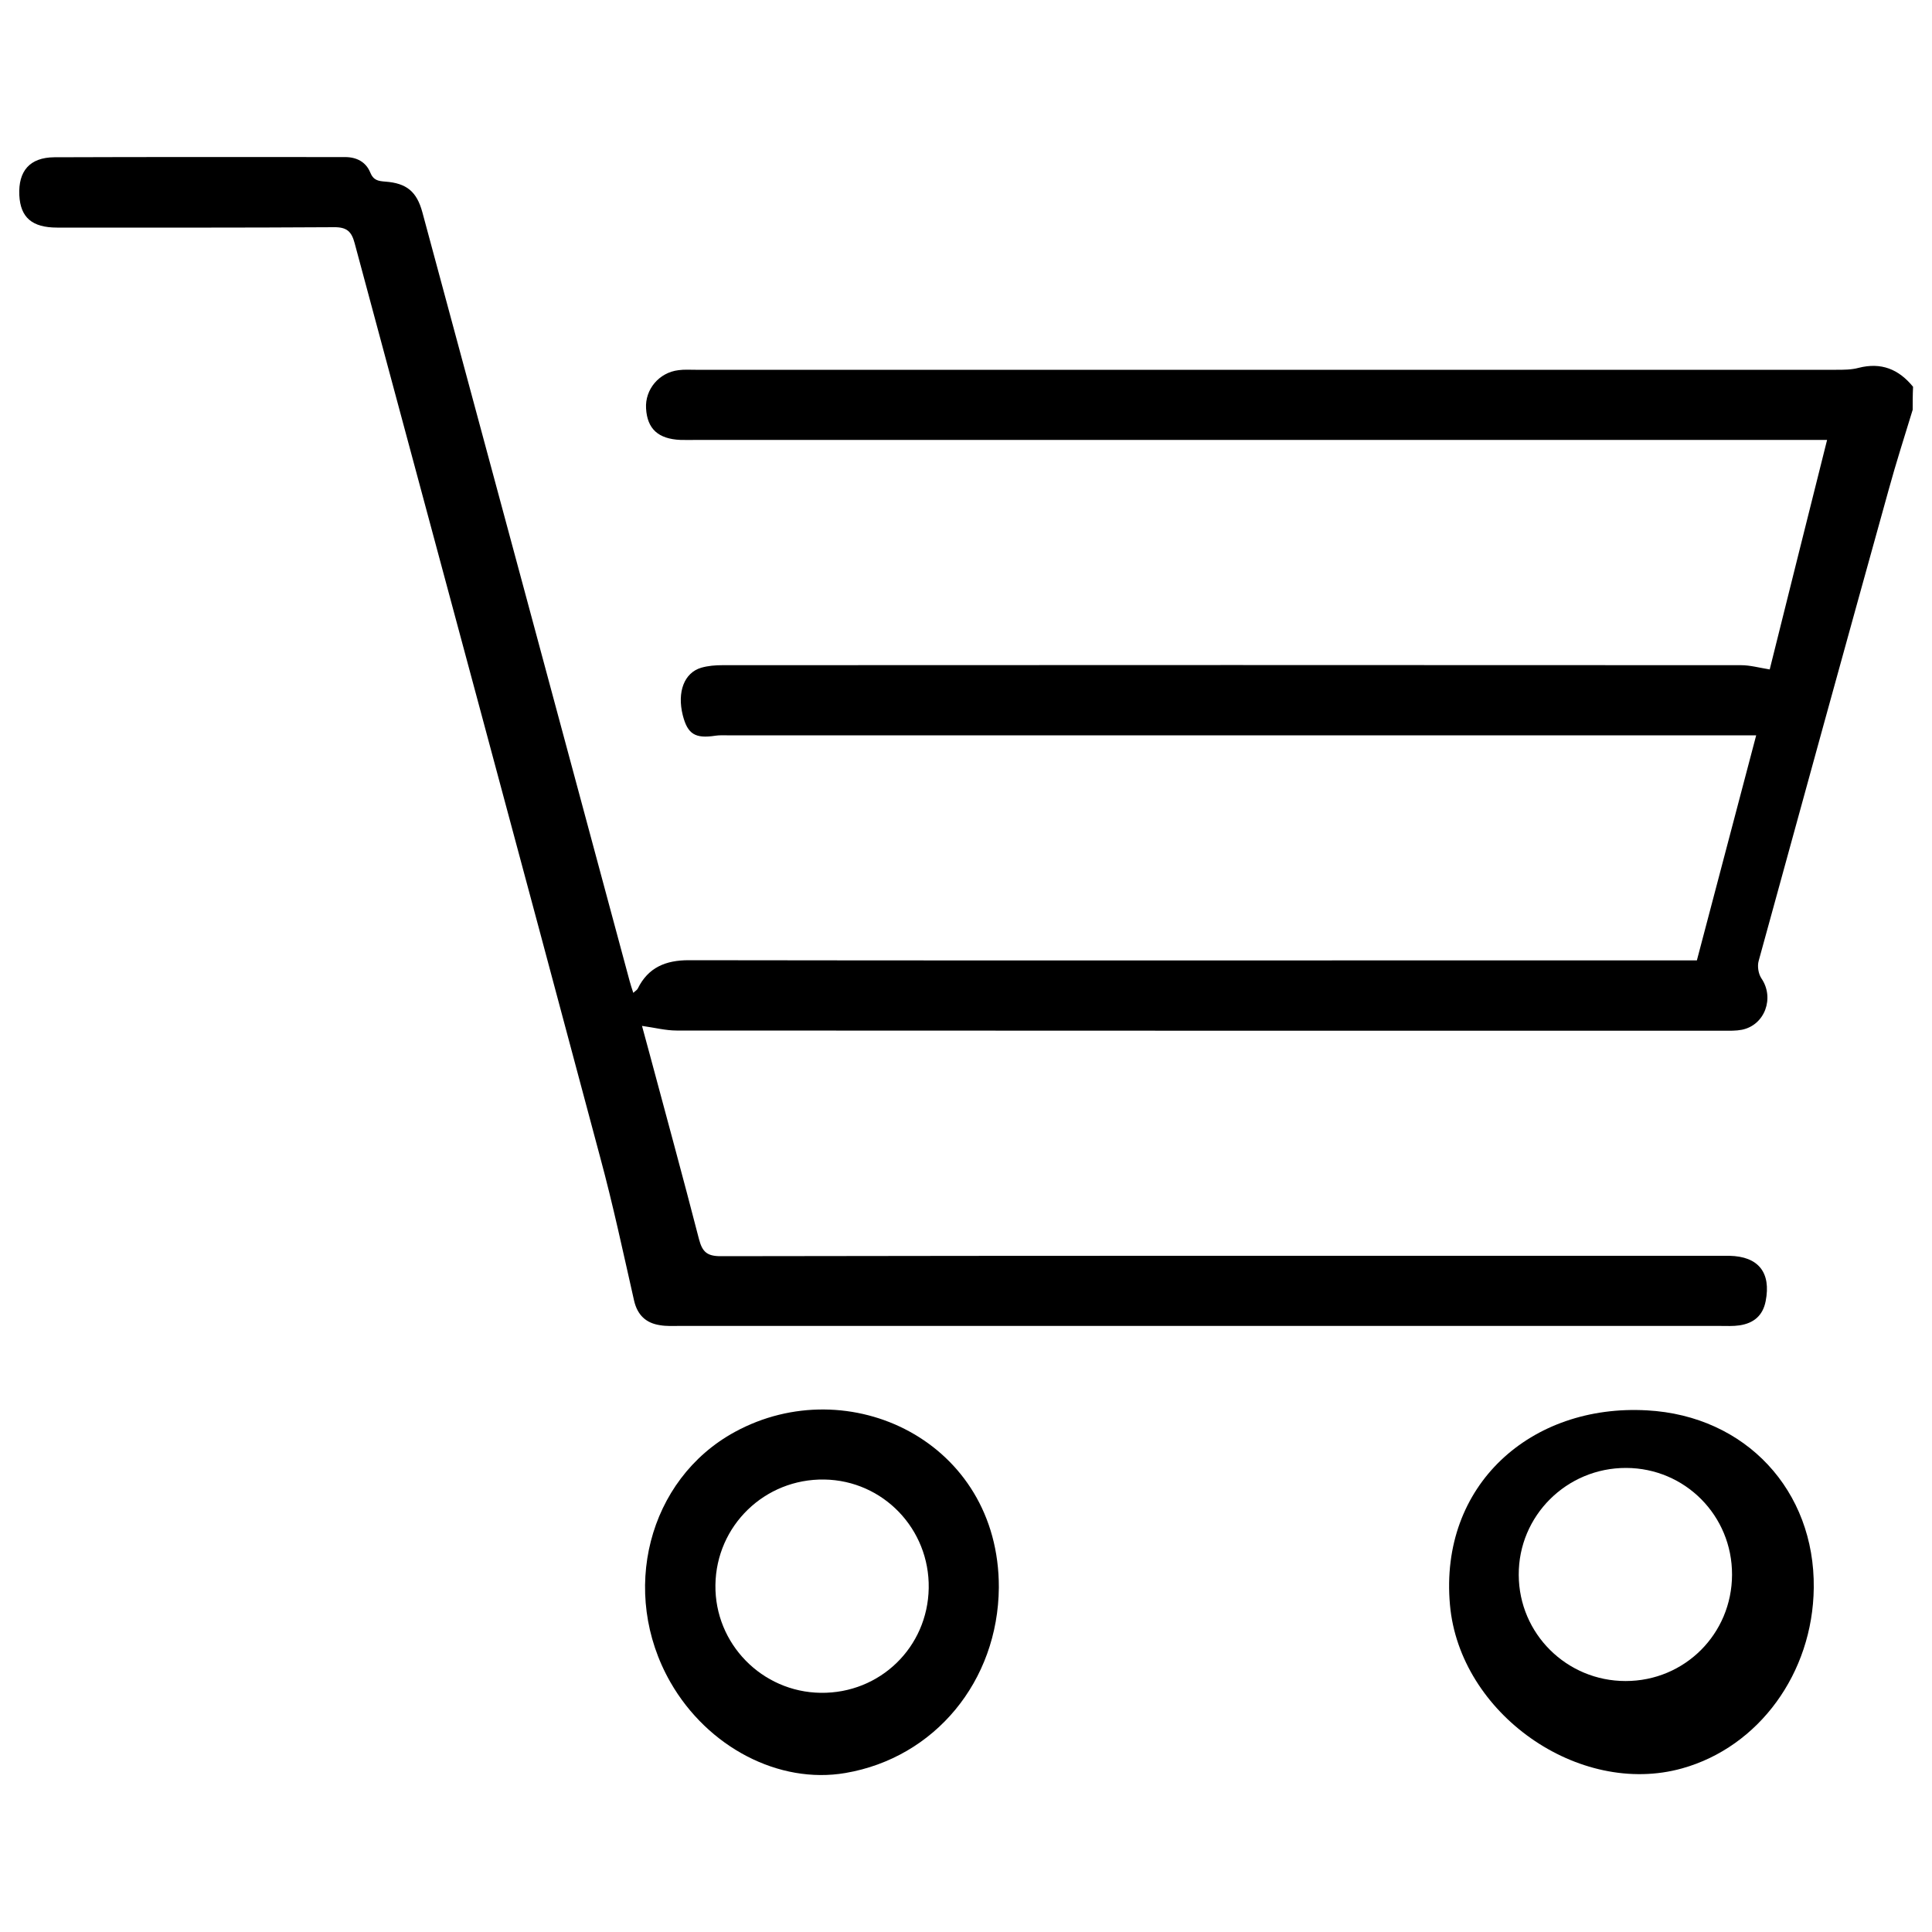 <?xml version="1.0" encoding="utf-8"?>
<!-- Svg Vector Icons : http://www.onlinewebfonts.com/icon -->
<!DOCTYPE svg PUBLIC "-//W3C//DTD SVG 1.1//EN" "http://www.w3.org/Graphics/SVG/1.1/DTD/svg11.dtd">
<svg version="1.1" xmlns="http://www.w3.org/2000/svg" xmlns:xlink="http://www.w3.org/1999/xlink" x="0px" y="0px" viewBox="0 0 1000 1000" enable-background="new 0 0 1000 1000" xml:space="preserve">
<g><path d="M990,212.1c-4.2,13.8-8.6,27.4-12.4,41.3c-22.6,81.3-45,162.6-67.3,243.9c-0.8,2.7-0.2,6.7,1.4,9.1c6.9,10.1,1.8,24.2-10.1,26.6c-3.1,0.6-6.3,0.5-9.5,0.5c-180.6,0-361.3,0-541.9-0.1c-5.7,0-11.4-1.5-17.9-2.4c1.1,4.1,2.5,9.1,3.8,14c8.6,32.1,17.4,64.2,25.7,96.4c1.7,6.5,4.1,8.8,11.2,8.8c171.3-0.3,342.7-0.2,514-0.2c2.7,0,5.4,0,8.1,0c15.1,0.3,21.7,8.7,18.8,23.5c-1.5,7.6-6.3,11.4-13.5,12.5c-3.4,0.5-6.8,0.3-10.3,0.3c-179.4,0-358.8,0-538.3,0c-3.4,0-6.9,0.2-10.3-0.4c-7.2-1.1-11.6-5.3-13.3-12.7c-5.6-24.7-10.9-49.6-17.5-74C268.6,441.4,226,283.8,183.6,126c-1.6-6.1-4-8.5-10.8-8.4c-47.7,0.3-95.5,0.2-143.2,0.2c-13,0-19-5.2-19.6-16.7c-0.6-12.6,5.4-19.6,18.1-19.7c50.2-0.2,100.4-0.1,150.5-0.1c6.1,0,10.8,2.6,13,7.9c1.7,4.2,4.2,4.5,7.8,4.8c11.1,0.8,16.3,5.2,19.2,15.8c35.8,132.7,71.6,265.3,107.3,398c0.5,1.9,1.1,3.7,1.9,6.1c1-1,1.9-1.4,2.3-2.2c5.4-11,14.5-14.7,26.4-14.7c128,0.2,256,0.1,384.1,0.1c42.8,0,85.7,0,128.5,0c2.9,0,5.8,0,9.2,0c10.2-38.7,20.3-77,30.7-116.5c-3.2,0-5.5,0-7.8,0c-175,0-350,0-525,0c-2,0-3.9-0.1-5.9,0.2c-10.5,1.6-14.4-0.8-16.9-10.6c-3-12,0.7-22,9.6-24.6c3.5-1,7.2-1.3,10.9-1.3c175.8-0.1,351.5-0.1,527.3,0c4.6,0,9.3,1.3,14.8,2.2c9.6-38.5,19.5-78.2,29.7-118.8c-4.3,0-7.4,0-10.5,0c-191.4,0-382.8,0-574.2,0c-2.9,0-5.9,0.1-8.8,0c-11.5-0.5-17.2-5.7-17.8-16.3c-0.6-9.8,6.7-18.6,16.8-19.8c2.9-0.4,5.9-0.2,8.8-0.2c196.8,0,393.6,0,590.4,0c3.9,0,7.9,0,11.6-1c11.7-3,20.8,0.7,28.2,9.8C990,204.2,990,208.2,990,212.1z"/><path d="M938.8,821.9c-0.5,44.1-28.4,82.3-68.1,93.4c-53.6,15-115.2-28.4-120.2-84.6c-5.6-62.1,42-104.1,102-100.7C903.7,732.8,939.4,771.6,938.8,821.9z M841.4,870.1c30.6,0,55-24.4,55.1-55c0.1-30.6-24.3-55.2-54.8-55.3c-30.8-0.1-55.8,24.8-55.6,55.4C786.2,845.6,810.9,870.1,841.4,870.1z"/><path d="M517,821.7c-0.4,48.5-33.2,88.1-79.4,96c-34.4,5.9-71.3-13.3-90.6-47c-26.5-46.4-11.6-105,33.3-129.5C439.2,709,517.2,746,517,821.7z M424.8,876.2c30.7,0.4,55.4-23.6,55.9-54.2c0.5-30.6-23.6-55.7-54-56.2c-30.9-0.5-56,23.9-56.4,54.6C369.9,850.8,394.4,875.8,424.8,876.2z"/></g>
</svg>
